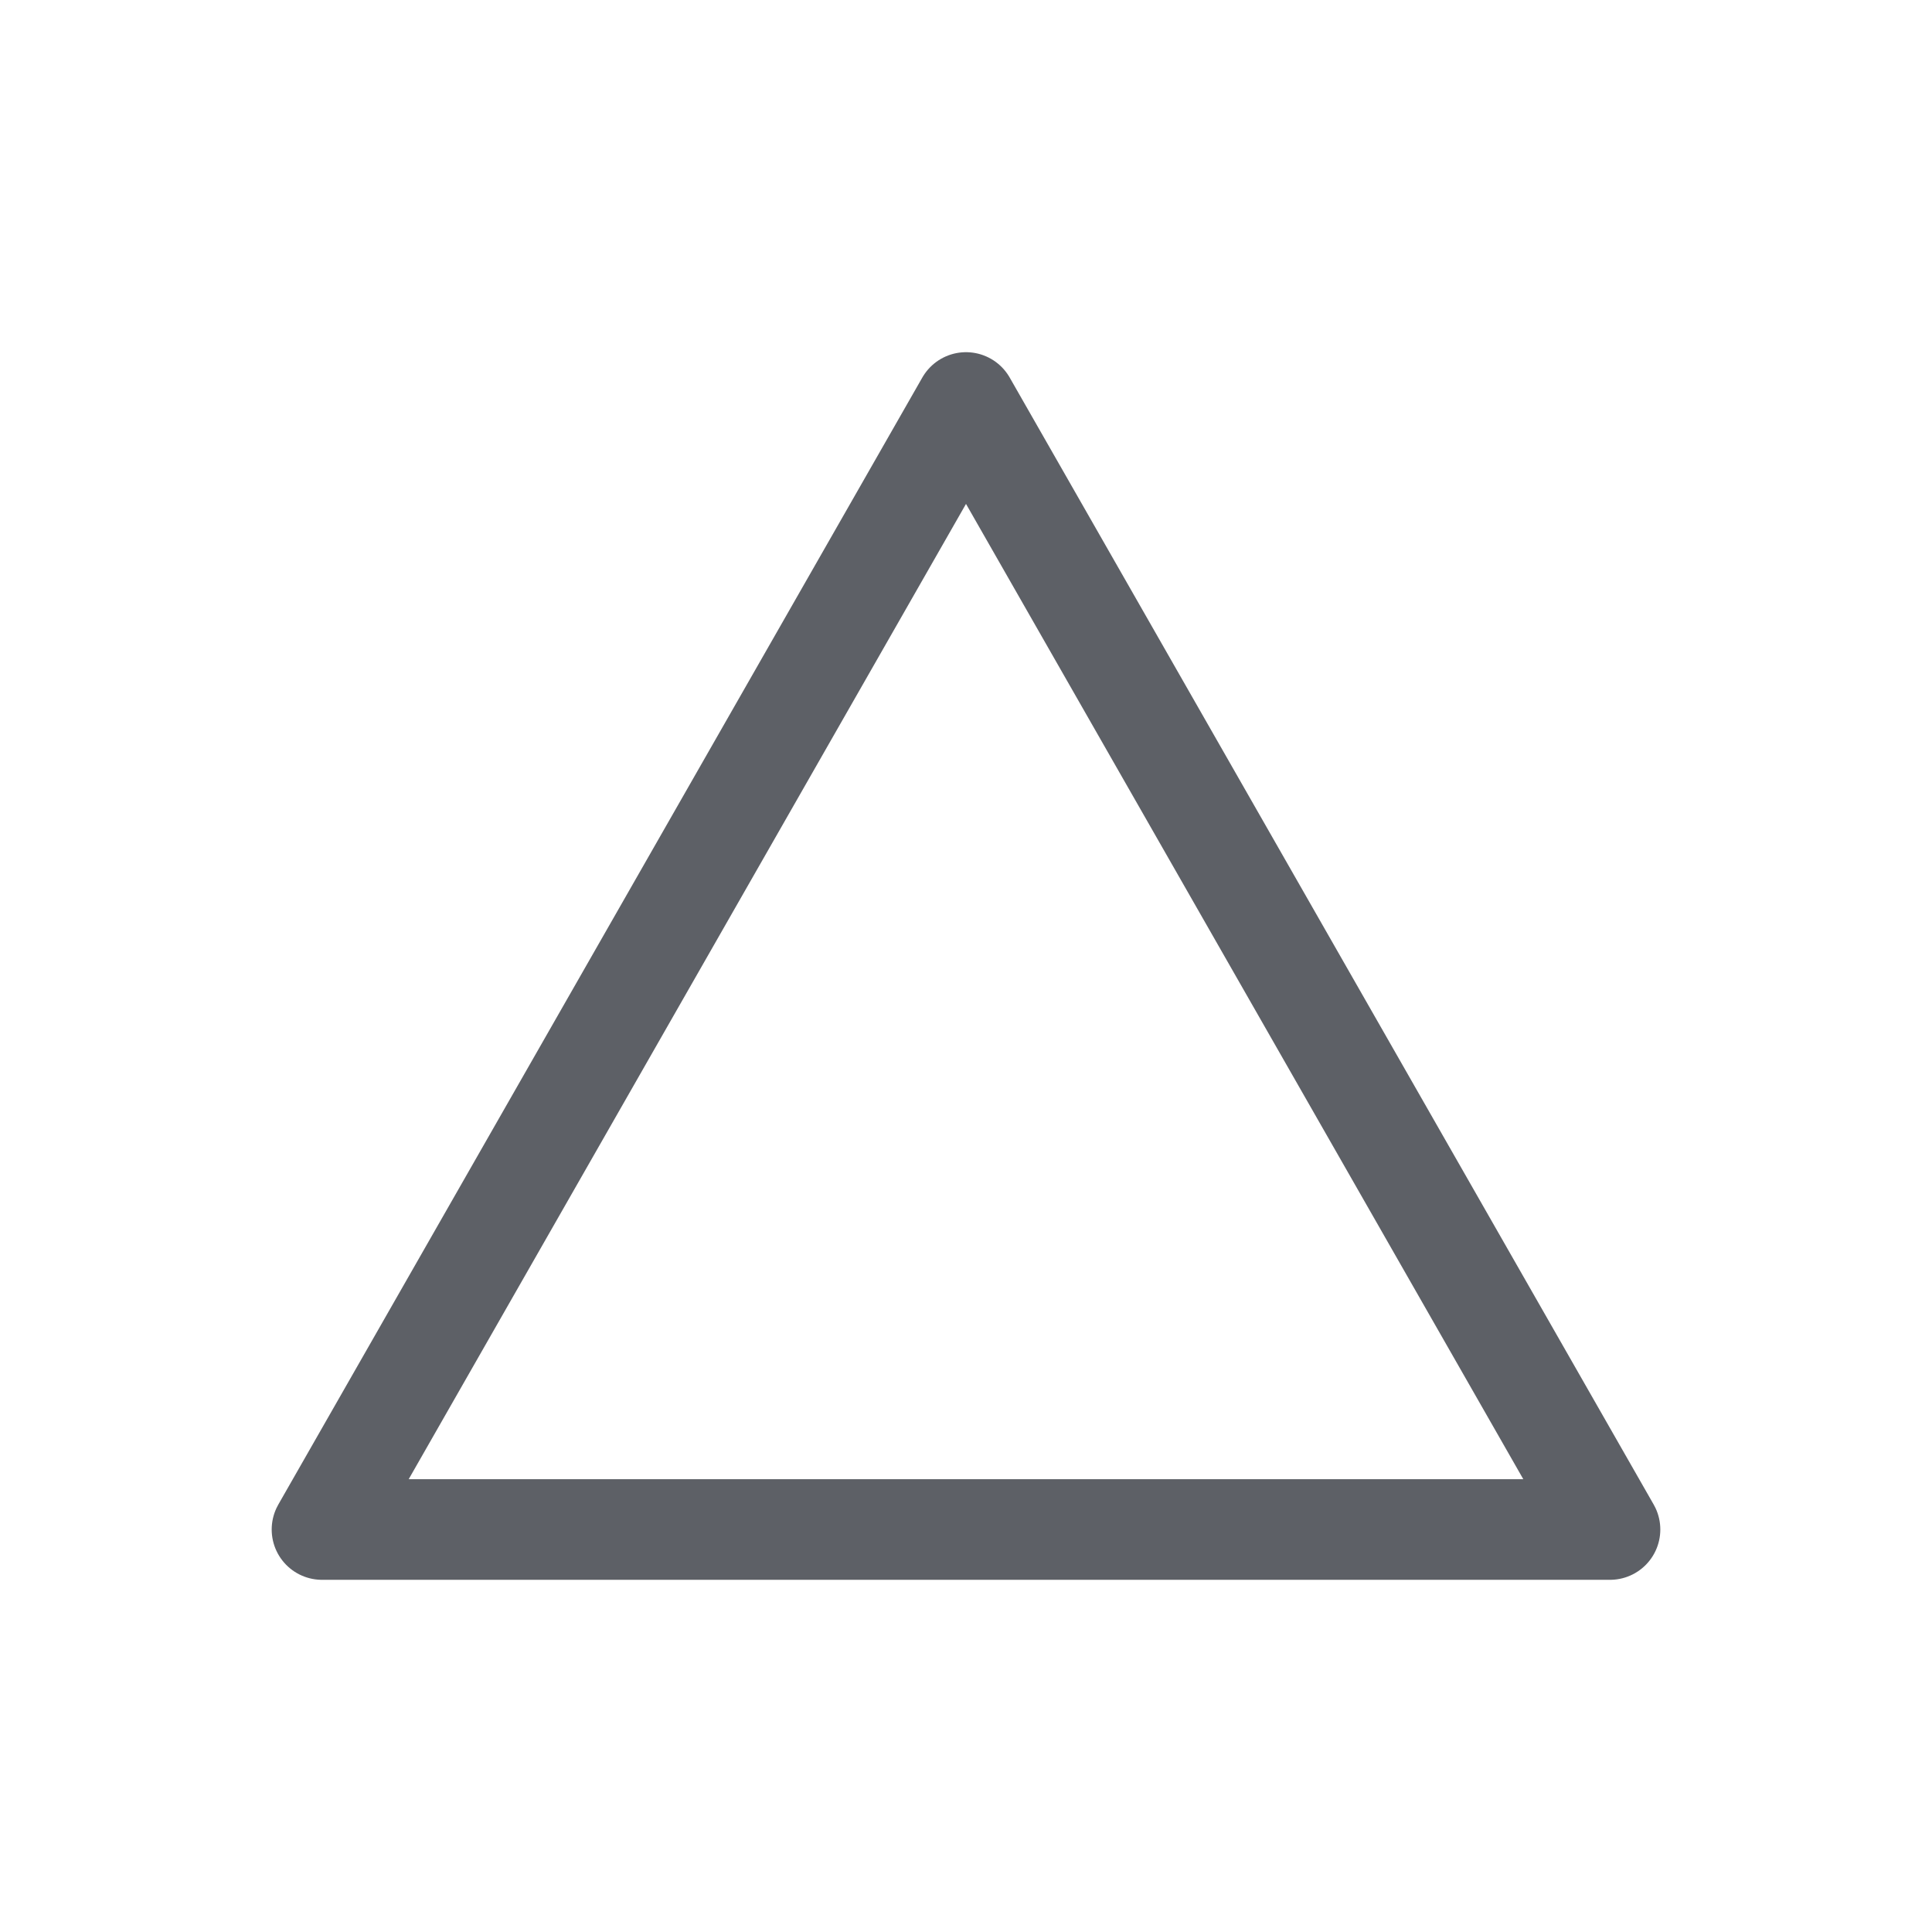 <svg fill="none" height="24" viewBox="0 0 24 24" width="24" xmlns="http://www.w3.org/2000/svg">
    <path d="M12 5L20 19H4L12 5Z" stroke="#5D6066" stroke-linejoin="round" stroke-width="1.25" />
</svg>
